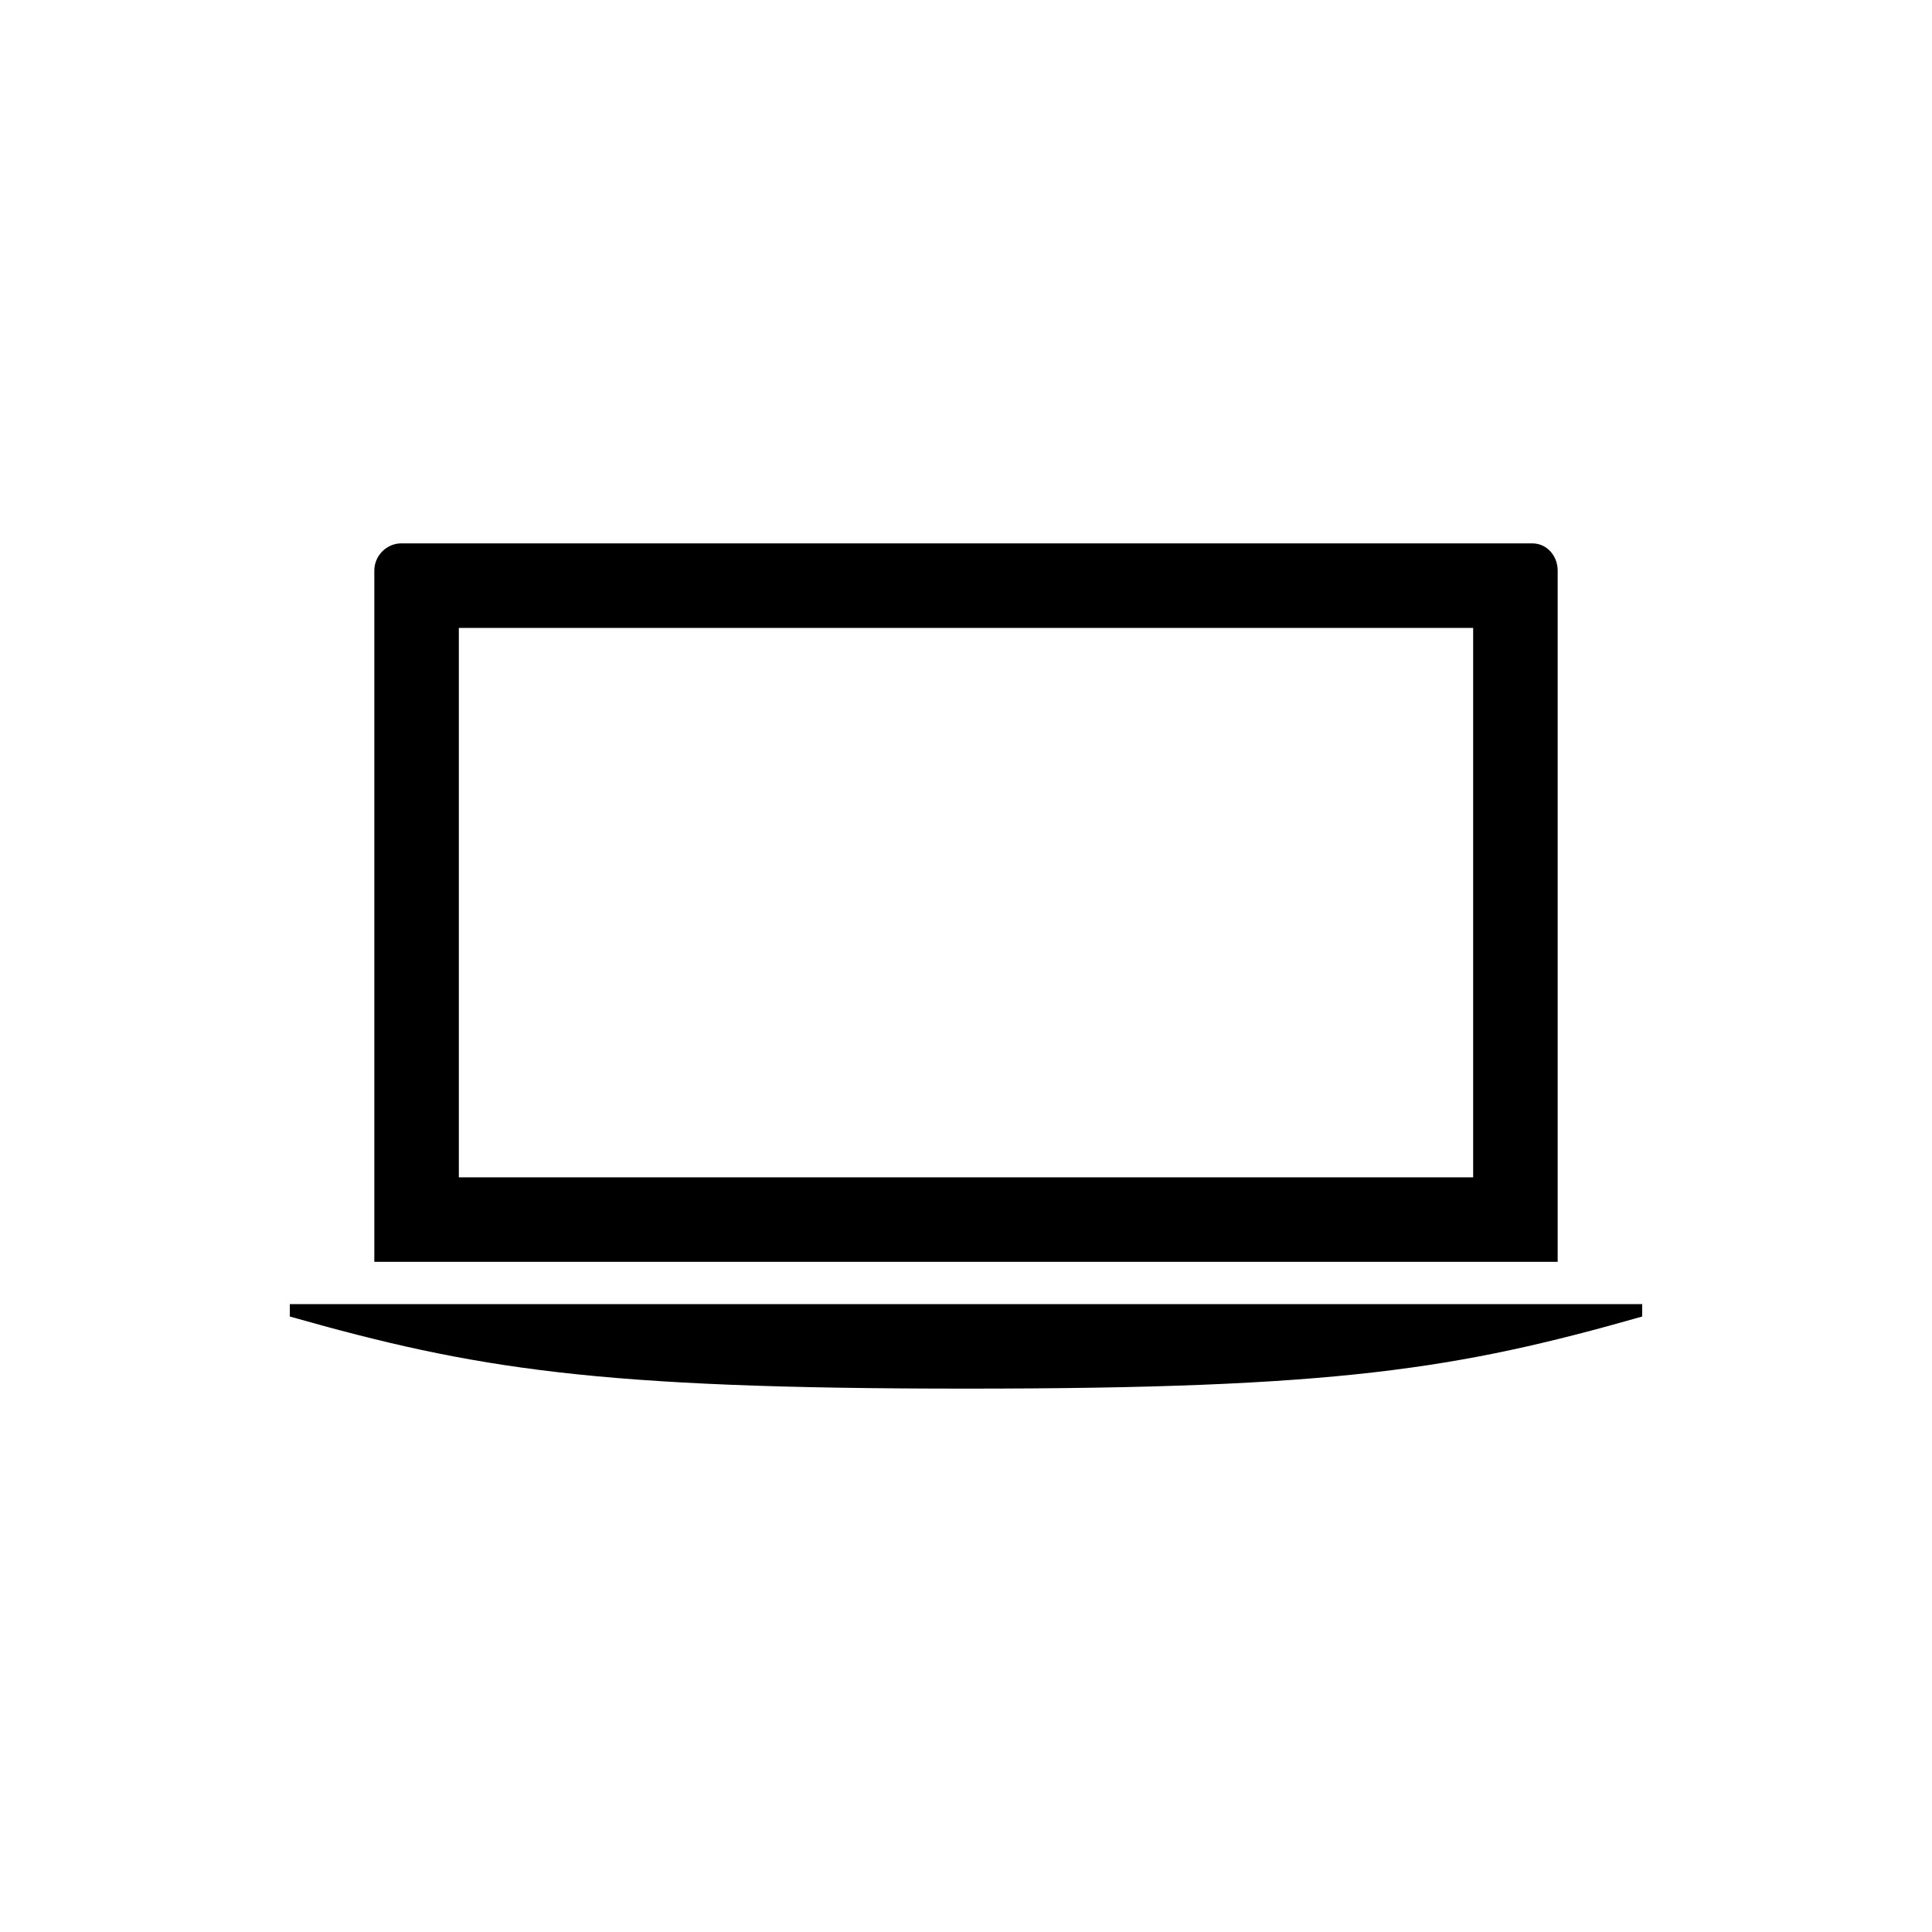<svg xmlns="http://www.w3.org/2000/svg" viewBox="0 0 100 100"><path d="M 80.625,29.533 C 80.625,28.768 80.064,28.125 79.312,28.125 H 20.77 c -0.752,0 -1.395,0.629 -1.395,1.408 V 65.312 h 61.25 z M 76.25,60.938 H 23.75 V 32.5 h 52.5 z M 15,68.143 c 9.598,2.721 15.832,3.732 35,3.732 19.168,0 25.402,-0.998 35,-3.732 V 67.5 H 15 Z"/></svg>